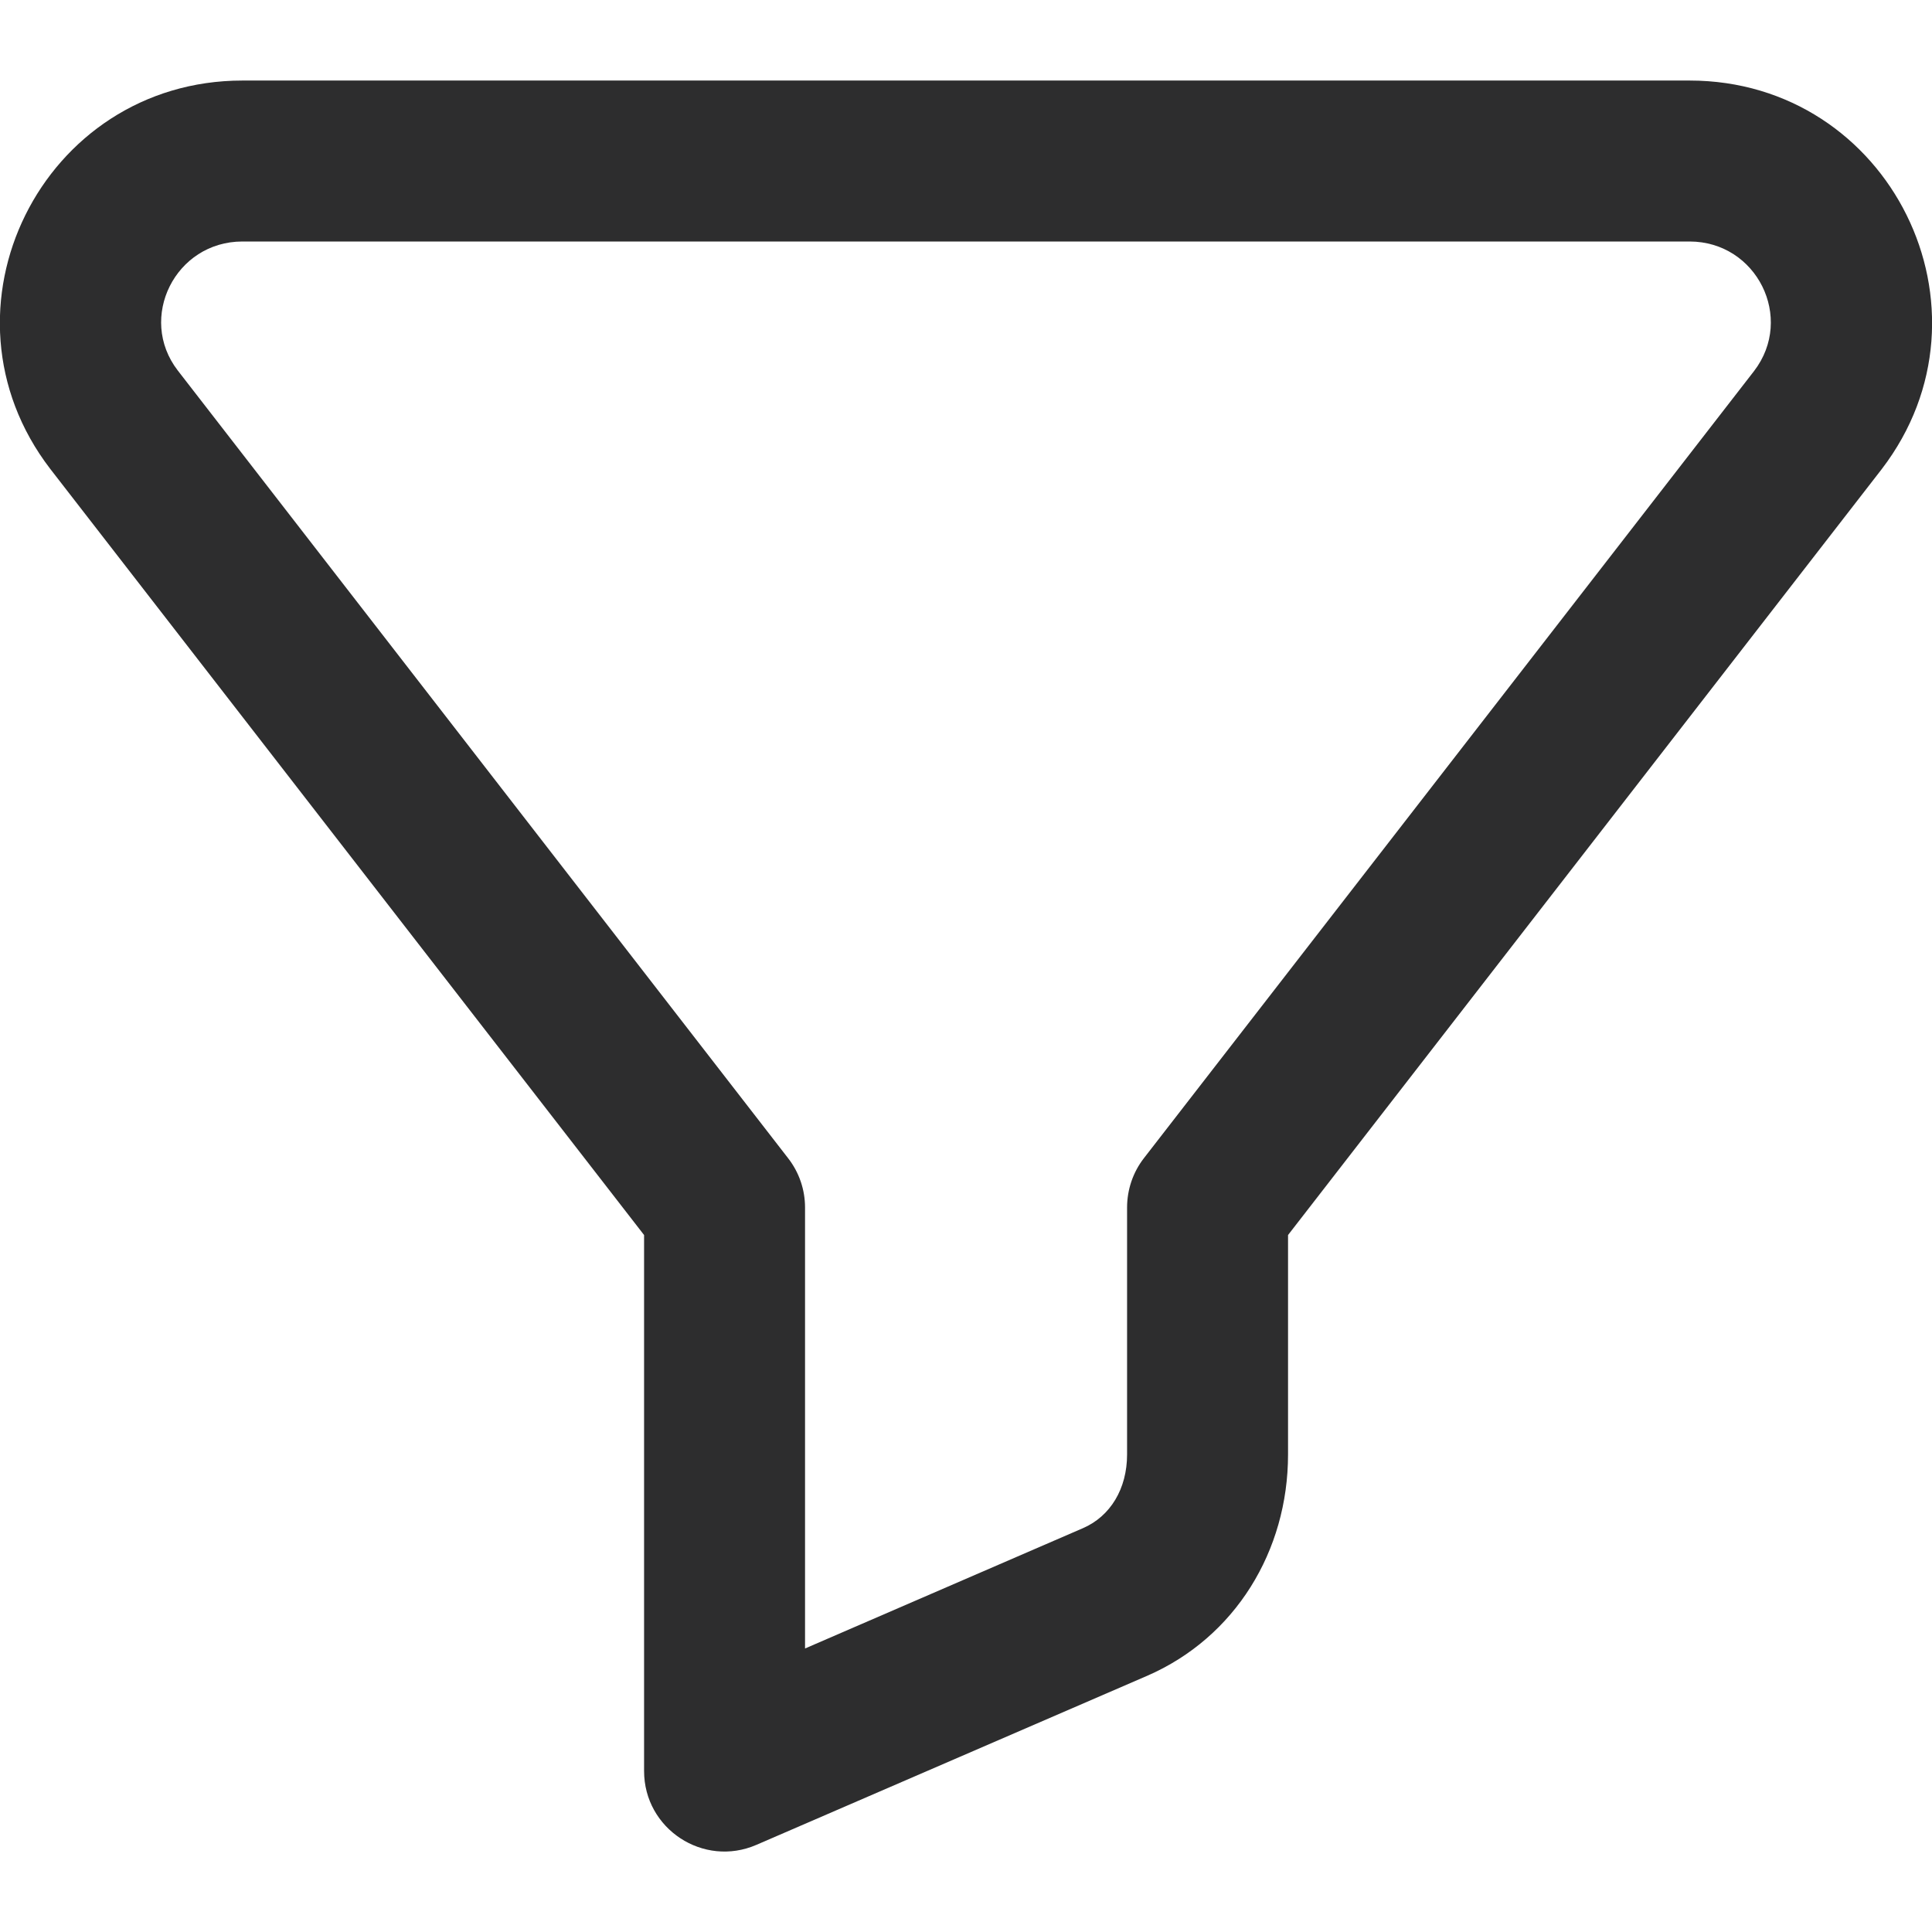 <svg width="16" height="16" viewBox="0 0 16 16" fill="none" xmlns="http://www.w3.org/2000/svg">
<path fill-rule="evenodd" clip-rule="evenodd" d="M5.334 10.228V14.667C5.334 15.146 5.825 15.469 6.265 15.278L9.501 13.878C10.229 13.561 10.667 12.845 10.667 12.045V10.228L15.583 3.886C16.595 2.566 15.653 0.667 13.992 0.667H2.008C0.347 0.667 -0.595 2.566 0.416 3.883L5.334 10.228ZM6.667 10C6.667 9.852 6.618 9.709 6.527 9.592L1.472 3.068C1.137 2.633 1.451 2 2.008 2H13.992C14.549 2 14.863 2.633 14.527 3.072L9.473 9.592C9.383 9.708 9.334 9.852 9.334 10V12.045C9.334 12.33 9.195 12.557 8.97 12.655L6.667 13.652V10Z" fill="#2D2D2E"/>
</svg>
